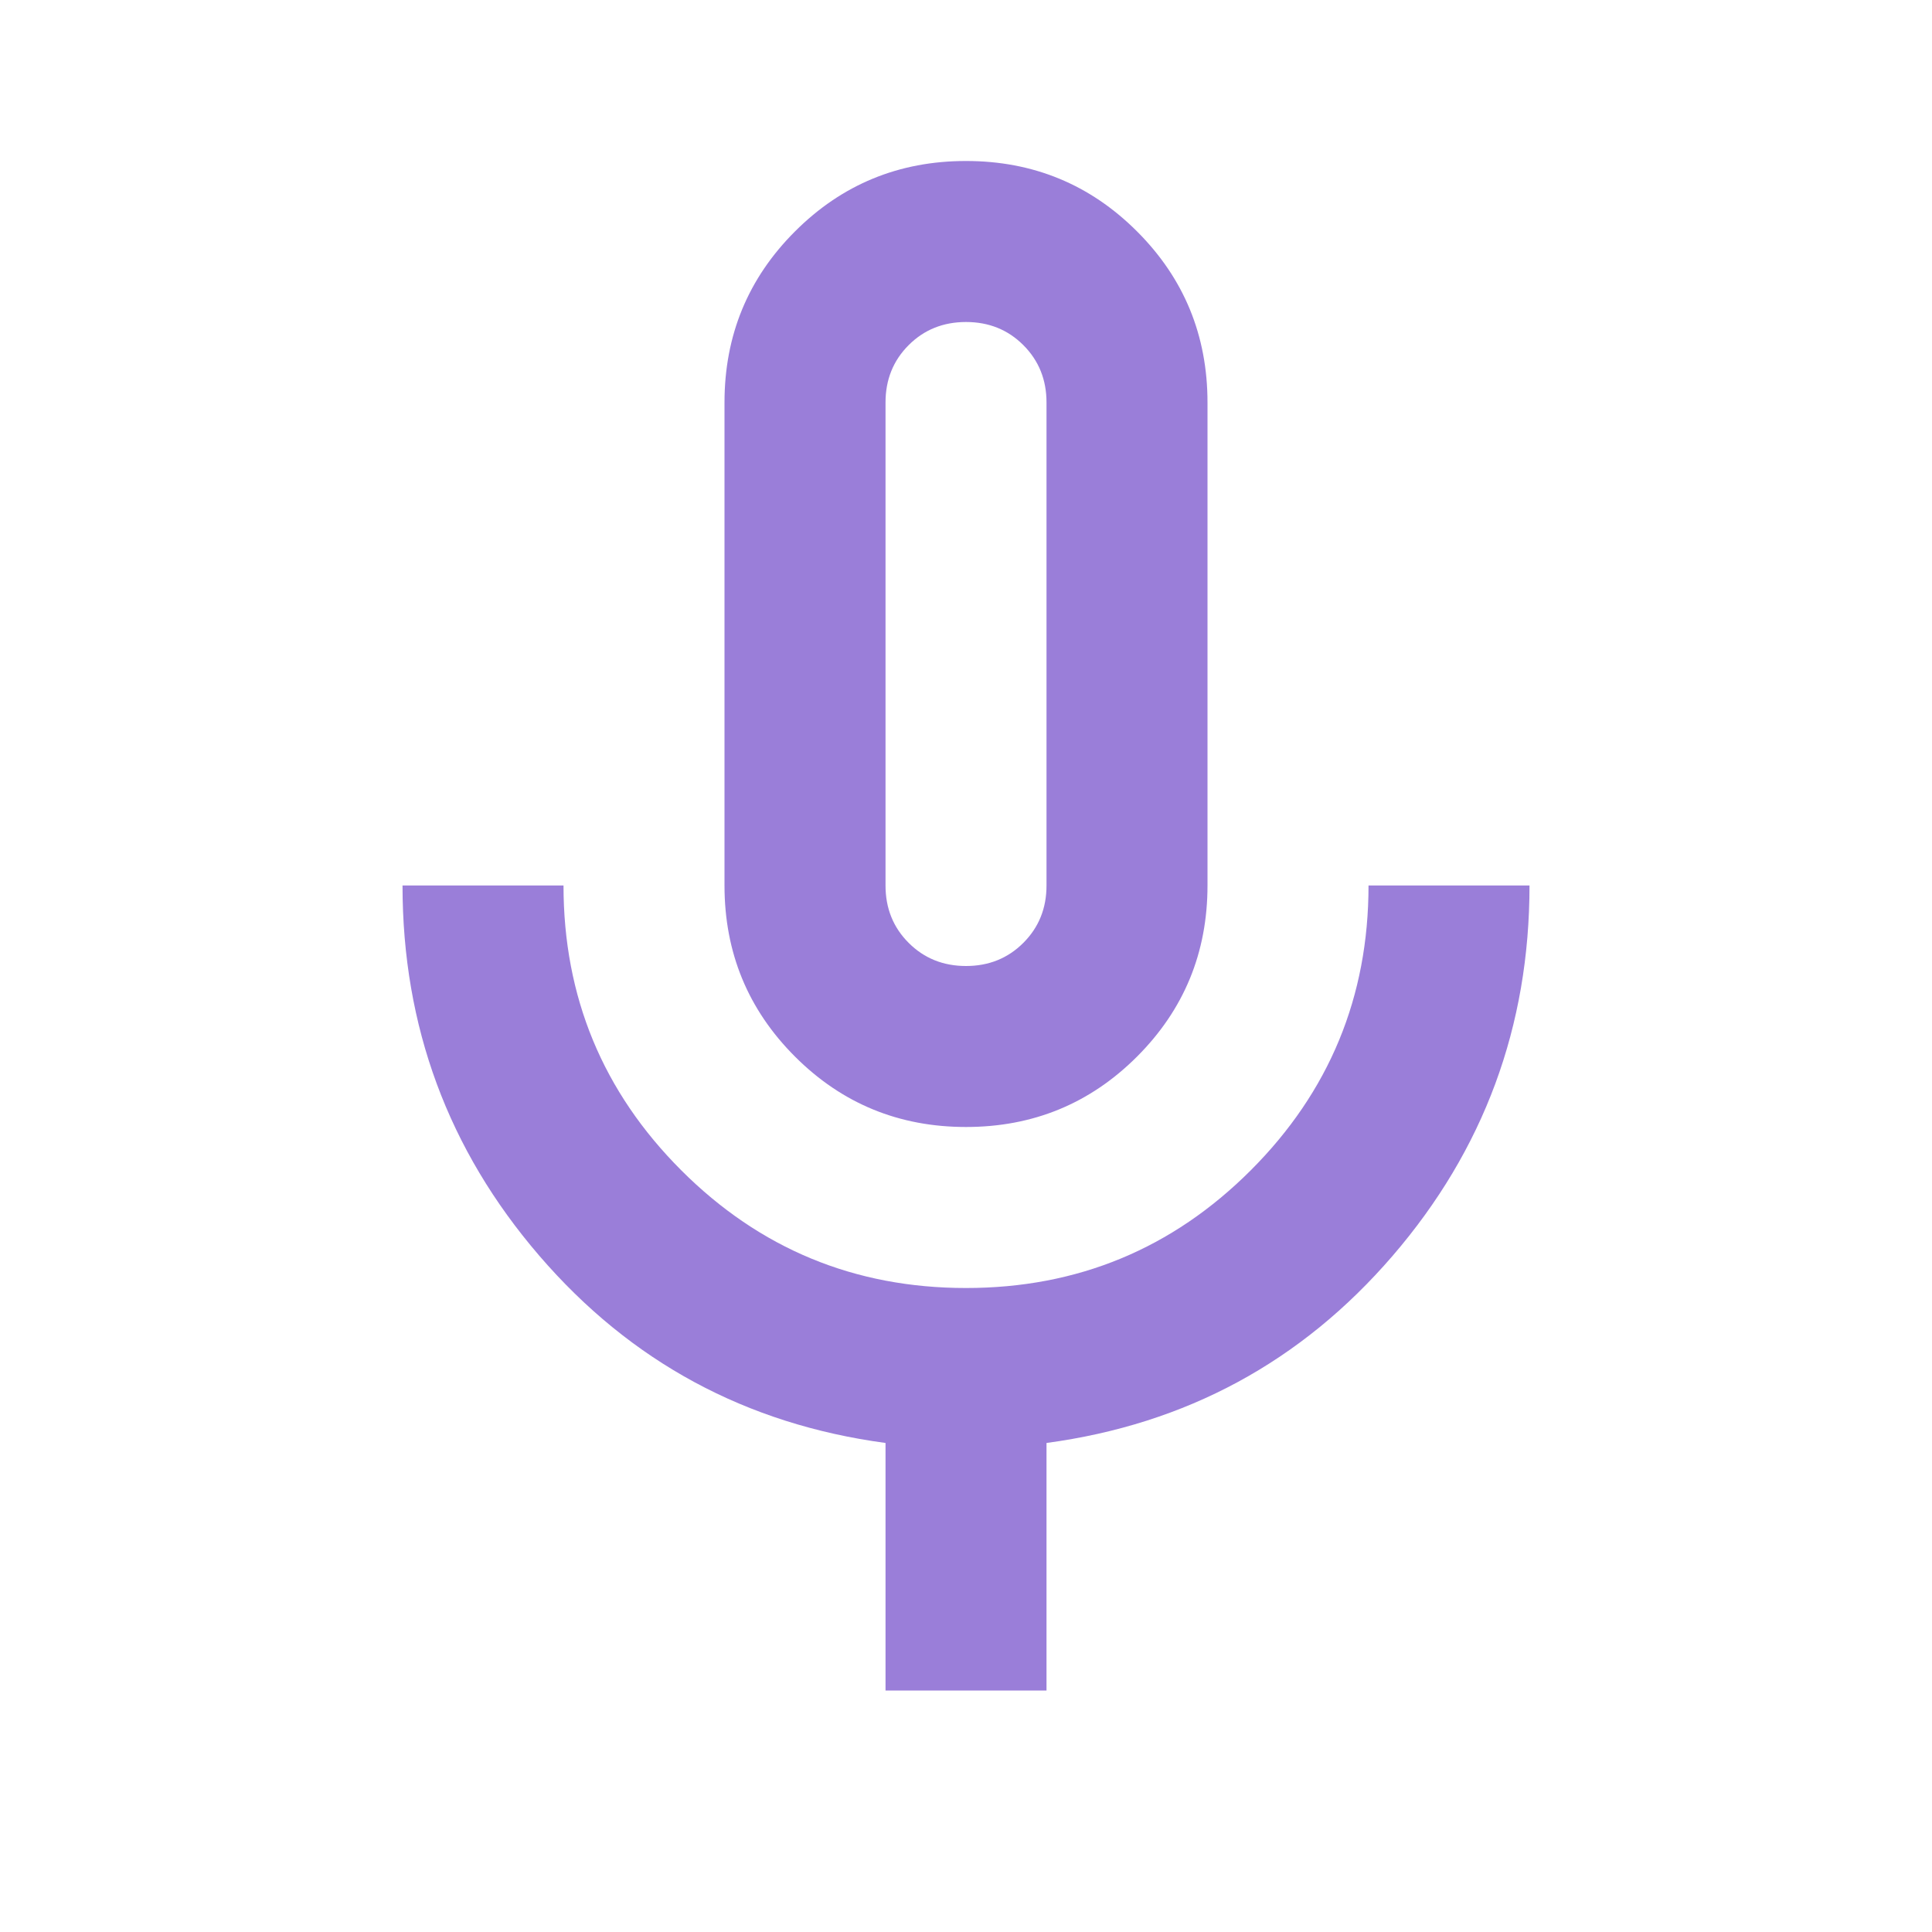 <svg width="64" height="64" viewBox="0 0 64 64" fill="none" xmlns="http://www.w3.org/2000/svg">
<path d="M32 37.333C29.778 37.333 27.889 36.556 26.334 35C24.778 33.444 24 31.556 24 29.333V13.333C24 11.111 24.778 9.222 26.334 7.667C27.889 6.111 29.778 5.333 32 5.333C34.222 5.333 36.111 6.111 37.667 7.667C39.222 9.222 40 11.111 40 13.333V29.333C40 31.556 39.222 33.444 37.667 35C36.111 36.556 34.222 37.333 32 37.333ZM29.334 56V47.8C24.711 47.178 20.889 45.111 17.867 41.6C14.845 38.089 13.334 34 13.334 29.333H18.667C18.667 33.022 19.967 36.167 22.567 38.767C25.167 41.367 28.311 42.667 32 42.667C35.689 42.667 38.834 41.367 41.434 38.767C44.033 36.167 45.334 33.022 45.334 29.333H50.667C50.667 34 49.156 38.089 46.133 41.6C43.111 45.111 39.289 47.178 34.667 47.8V56H29.334ZM32 32C32.756 32 33.389 31.744 33.9 31.233C34.411 30.722 34.667 30.089 34.667 29.333V13.333C34.667 12.578 34.411 11.944 33.9 11.433C33.389 10.922 32.756 10.667 32 10.667C31.245 10.667 30.611 10.922 30.1 11.433C29.589 11.944 29.334 12.578 29.334 13.333V29.333C29.334 30.089 29.589 30.722 30.1 31.233C30.611 31.744 31.245 32 32 32Z" fill="#9A7ED9"/>
</svg>
